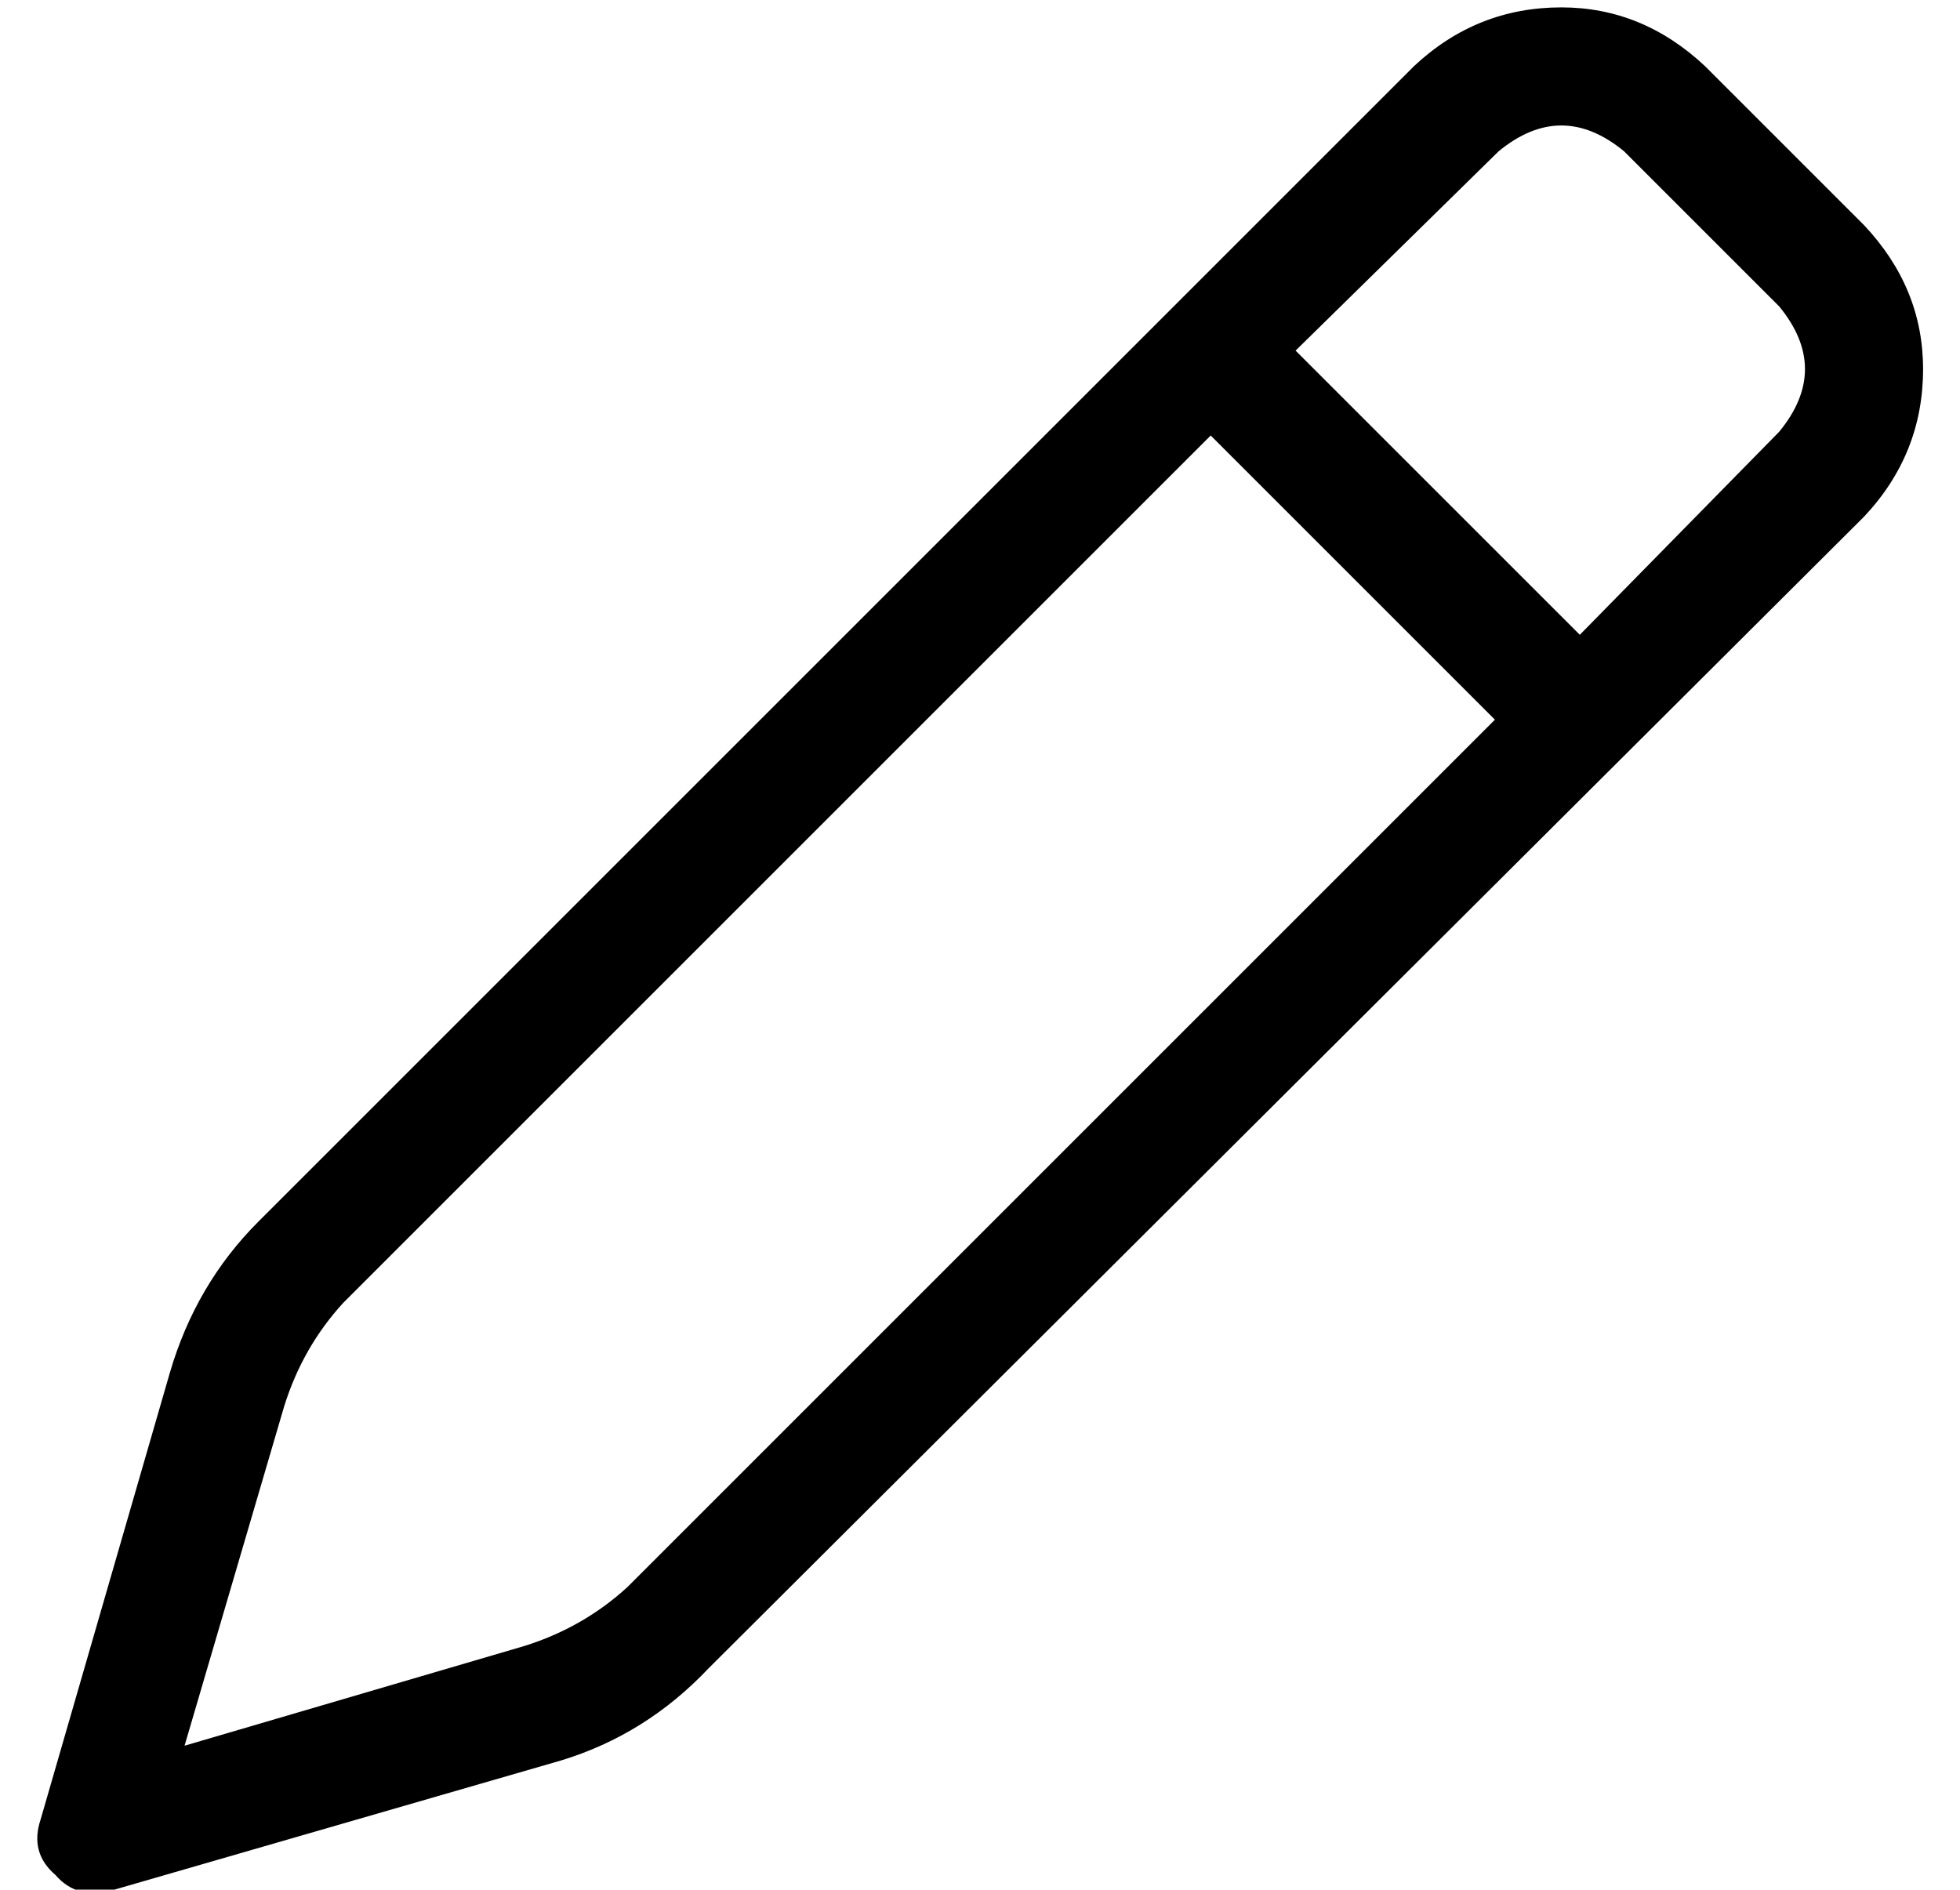 <?xml version="1.0" standalone="no"?>
<!DOCTYPE svg PUBLIC "-//W3C//DTD SVG 1.1//EN" "http://www.w3.org/Graphics/SVG/1.1/DTD/svg11.dtd" >
<svg xmlns="http://www.w3.org/2000/svg" xmlns:xlink="http://www.w3.org/1999/xlink" version="1.1" viewBox="-10 -40 531 512">
   <path fill="currentColor"
d="M396 1q17 -14 34 0l42 42v0q14 17 0 34l-54 55v0l-77 -77v0l55 -54v0zM318 78l77 77l-77 -77l77 77l-235 235v0q-12 11 -28 16l-92 27v0l27 -92v0q5 -16 16 -28l235 -235v0zM452 -22q-17 -16 -39 -16v0v0q-23 0 -40 16l-313 313v0q-17 17 -24 41l-35 121v0q-3 9 4 15
q6 7 16 4l121 -35v0q23 -7 40 -25l313 -312v0q16 -17 16 -40q0 -22 -16 -39l-43 -43v0z" />
</svg>
